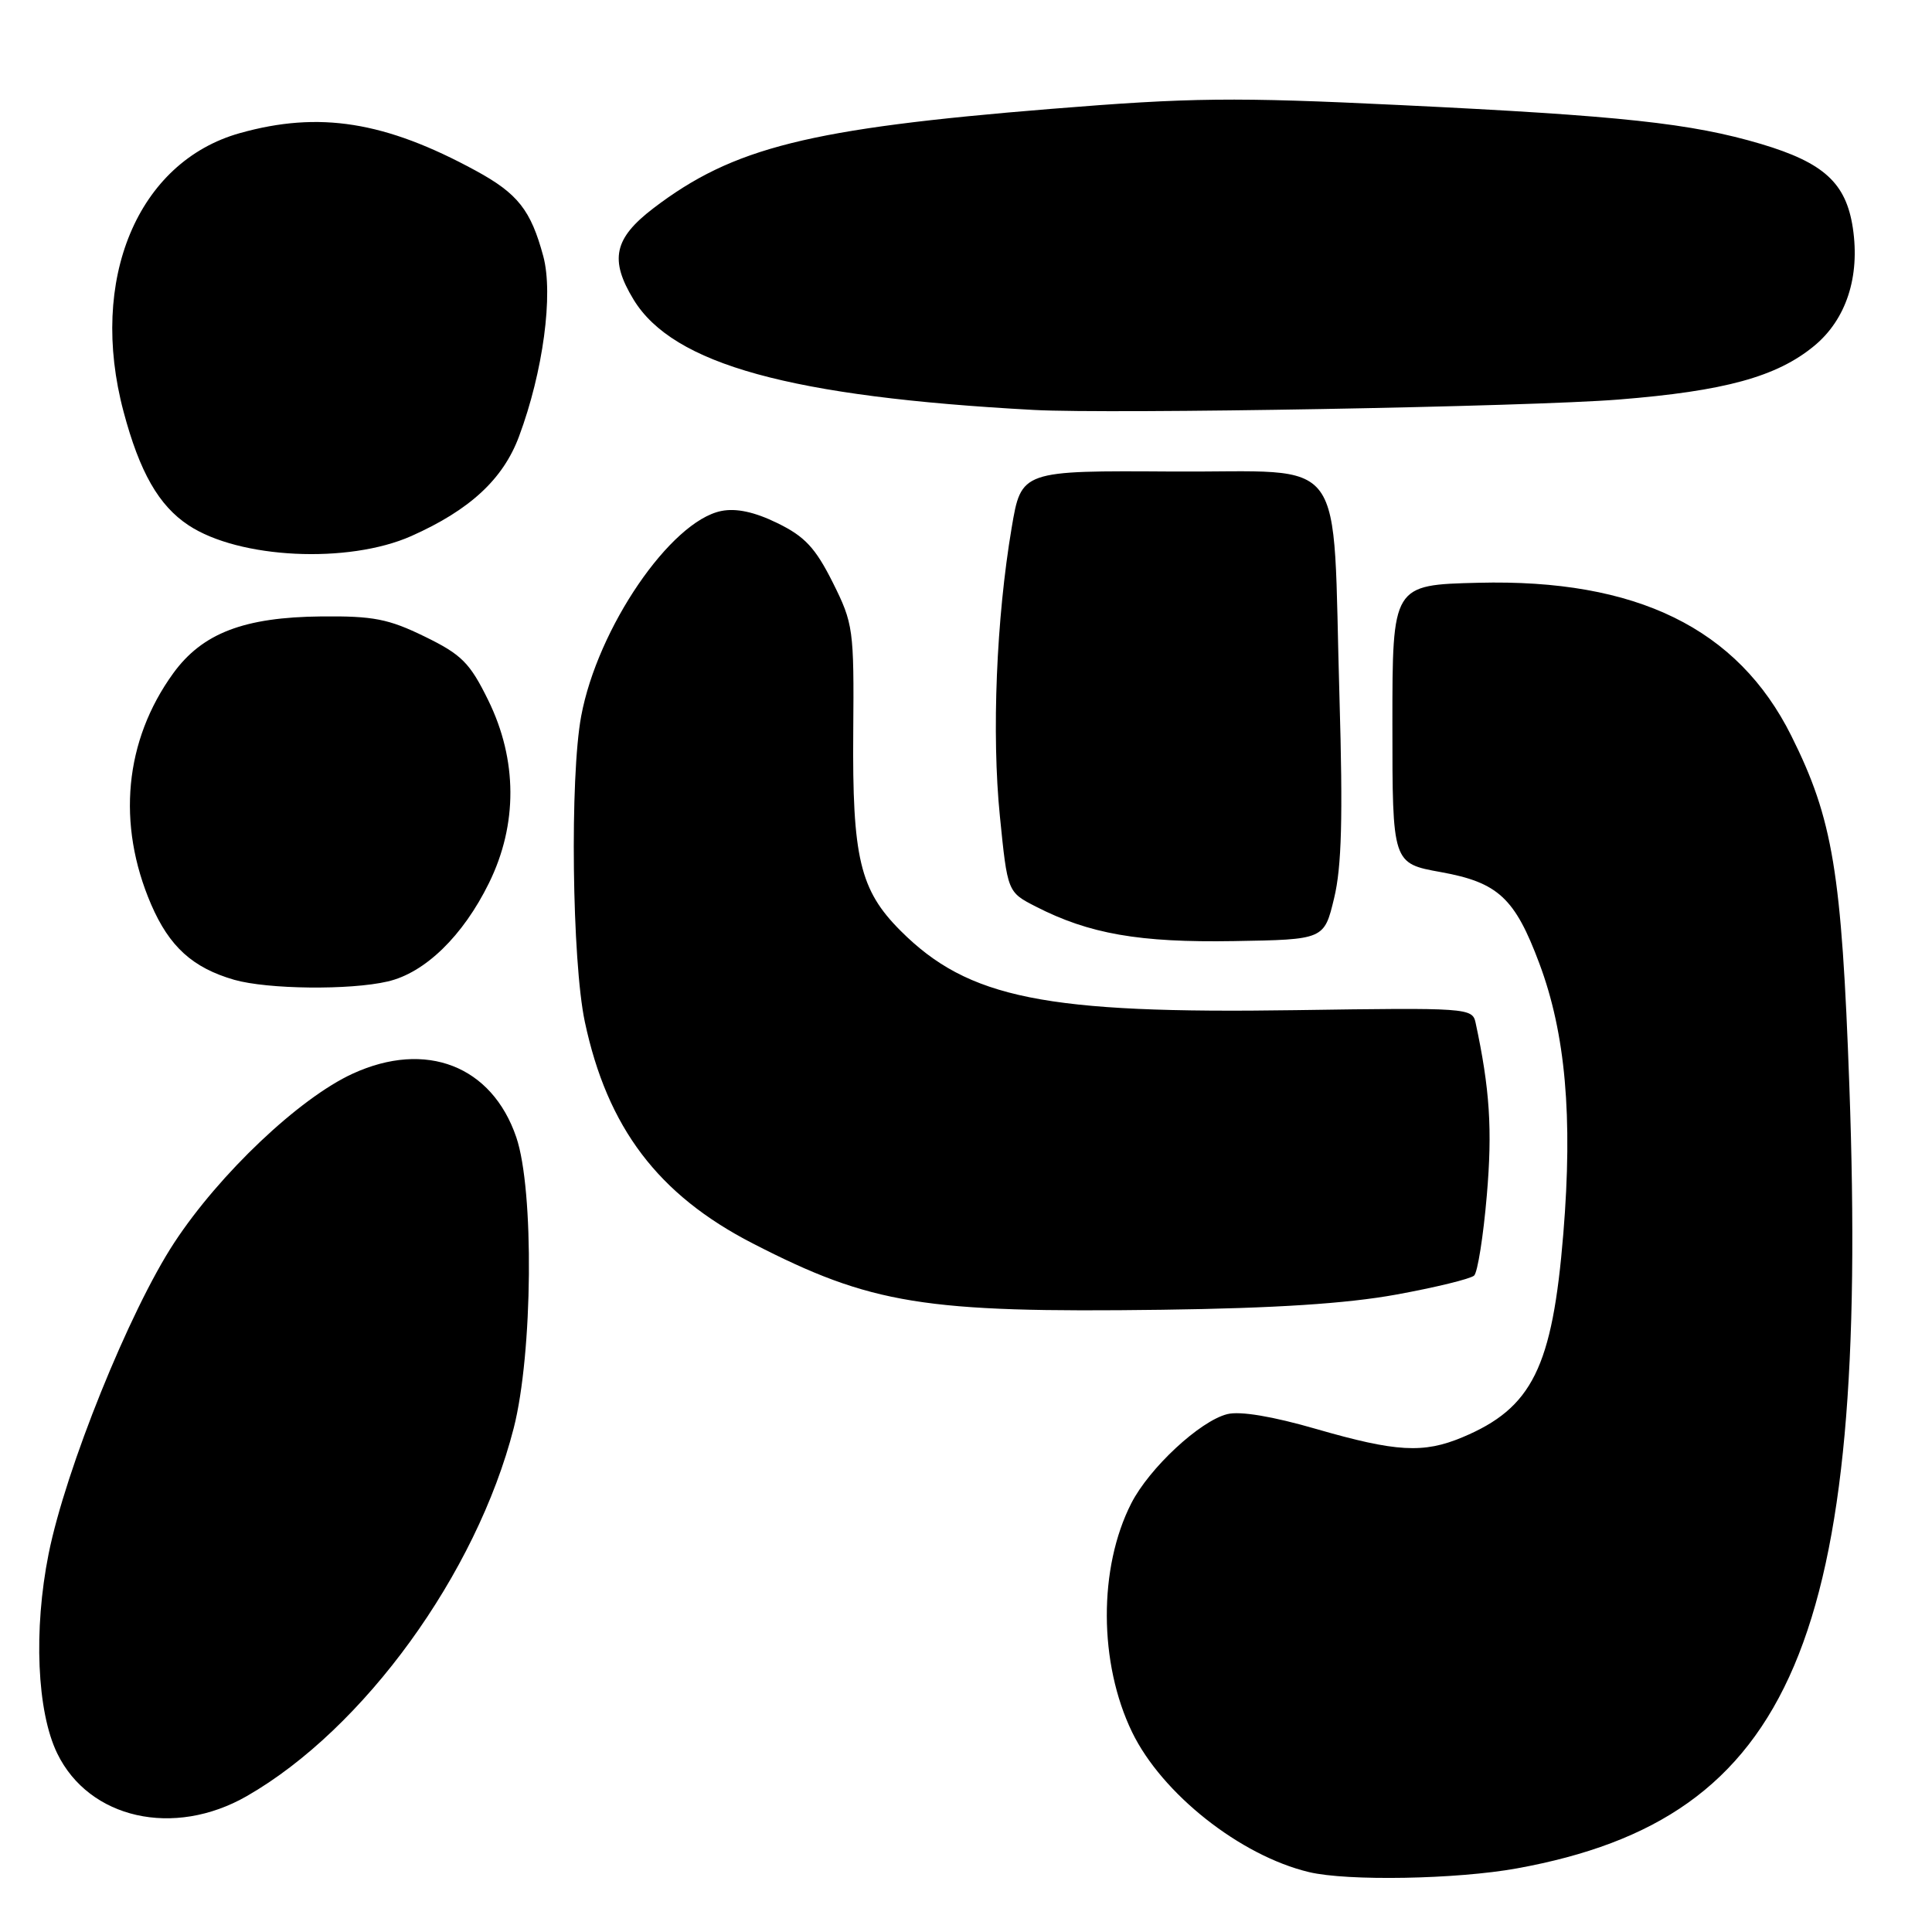 <?xml version="1.0" encoding="UTF-8" standalone="no"?>
<!DOCTYPE svg PUBLIC "-//W3C//DTD SVG 1.1//EN" "http://www.w3.org/Graphics/SVG/1.1/DTD/svg11.dtd" >
<svg xmlns="http://www.w3.org/2000/svg" xmlns:xlink="http://www.w3.org/1999/xlink" version="1.1" viewBox="0 0 256 256">
 <g >
 <path fill="currentColor"
d=" M 201.00 247.57 C 237.57 240.93 247.68 217.17 245.05 143.93 C 244.03 115.55 242.87 108.54 237.36 97.50 C 230.25 83.25 216.84 76.69 195.88 77.22 C 184.50 77.50 184.50 77.50 184.50 95.95 C 184.50 114.40 184.50 114.40 190.93 115.56 C 198.51 116.93 200.73 118.99 203.97 127.66 C 207.44 136.92 208.42 147.94 207.15 163.45 C 205.70 181.19 203.03 186.58 193.77 190.45 C 188.61 192.61 184.99 192.40 174.45 189.36 C 168.62 187.67 164.32 186.95 162.62 187.38 C 158.99 188.29 152.29 194.52 149.90 199.20 C 145.54 207.75 145.58 220.37 150.01 229.52 C 153.96 237.67 164.33 245.88 173.44 248.06 C 178.51 249.28 193.02 249.02 201.00 247.57 Z  M 32.71 237.99 C 48.21 229.10 63.13 208.52 68.07 189.23 C 70.60 179.35 70.79 157.67 68.41 150.69 C 65.18 141.22 56.45 137.82 46.75 142.26 C 39.67 145.50 29.09 155.52 23.09 164.66 C 17.15 173.71 8.70 194.64 6.44 205.90 C 4.43 215.96 4.89 226.79 7.58 232.33 C 11.80 241.01 23.03 243.54 32.71 237.99 Z  M 185.00 171.54 C 190.22 170.59 194.87 169.45 195.33 169.02 C 195.79 168.59 196.55 163.81 197.01 158.40 C 197.76 149.68 197.41 144.29 195.52 135.50 C 195.10 133.56 194.42 133.51 171.71 133.85 C 138.48 134.35 128.31 132.31 119.33 123.33 C 113.94 117.94 112.92 113.67 113.06 96.97 C 113.17 83.34 113.07 82.64 110.34 77.17 C 108.04 72.59 106.64 71.08 103.00 69.31 C 99.98 67.83 97.54 67.31 95.57 67.71 C 88.85 69.07 79.18 83.22 77.01 94.89 C 75.50 102.96 75.79 127.36 77.49 135.38 C 80.47 149.42 87.20 158.31 99.74 164.76 C 115.46 172.84 122.39 173.97 154.00 173.55 C 168.92 173.35 178.41 172.74 185.00 171.54 Z  M 51.37 130.05 C 56.32 128.91 61.35 124.01 64.79 117.01 C 68.61 109.25 68.57 100.69 64.70 92.80 C 62.26 87.83 61.18 86.74 56.28 84.35 C 51.49 82.01 49.46 81.61 42.58 81.68 C 32.33 81.78 26.81 83.90 22.95 89.22 C 16.50 98.13 15.44 109.18 20.02 119.83 C 22.44 125.44 25.53 128.24 31.04 129.83 C 35.46 131.09 46.36 131.22 51.37 130.05 Z  M 176.78 119.00 C 177.78 114.86 177.95 108.29 177.49 92.50 C 176.51 59.32 178.94 62.62 155.42 62.48 C 135.33 62.35 135.33 62.35 134.05 69.93 C 132.02 81.94 131.39 97.25 132.49 108.15 C 133.50 118.20 133.50 118.20 137.24 120.12 C 144.32 123.75 150.96 124.91 163.48 124.70 C 175.46 124.50 175.46 124.50 176.78 119.00 Z  M 54.50 71.03 C 62.25 67.58 66.67 63.50 68.78 57.81 C 71.97 49.25 73.34 38.99 71.99 33.96 C 70.34 27.84 68.62 25.65 63.03 22.61 C 51.03 16.08 42.29 14.69 31.78 17.64 C 18.23 21.44 11.71 37.05 16.37 54.54 C 18.50 62.56 21.04 67.00 24.98 69.60 C 31.69 74.04 46.14 74.74 54.50 71.03 Z  M 214.50 52.94 C 228.51 51.82 235.42 49.93 240.38 45.84 C 244.63 42.34 246.48 36.68 245.51 30.20 C 244.61 24.25 241.67 21.56 233.36 19.08 C 224.08 16.33 214.94 15.34 185.48 13.92 C 163.50 12.86 157.88 12.92 139.24 14.43 C 107.18 17.03 97.13 19.54 86.57 27.60 C 81.35 31.59 80.74 34.42 83.96 39.71 C 89.20 48.29 104.77 52.58 137.00 54.32 C 147.35 54.88 202.49 53.90 214.50 52.94 Z "/>
</g>
</svg>